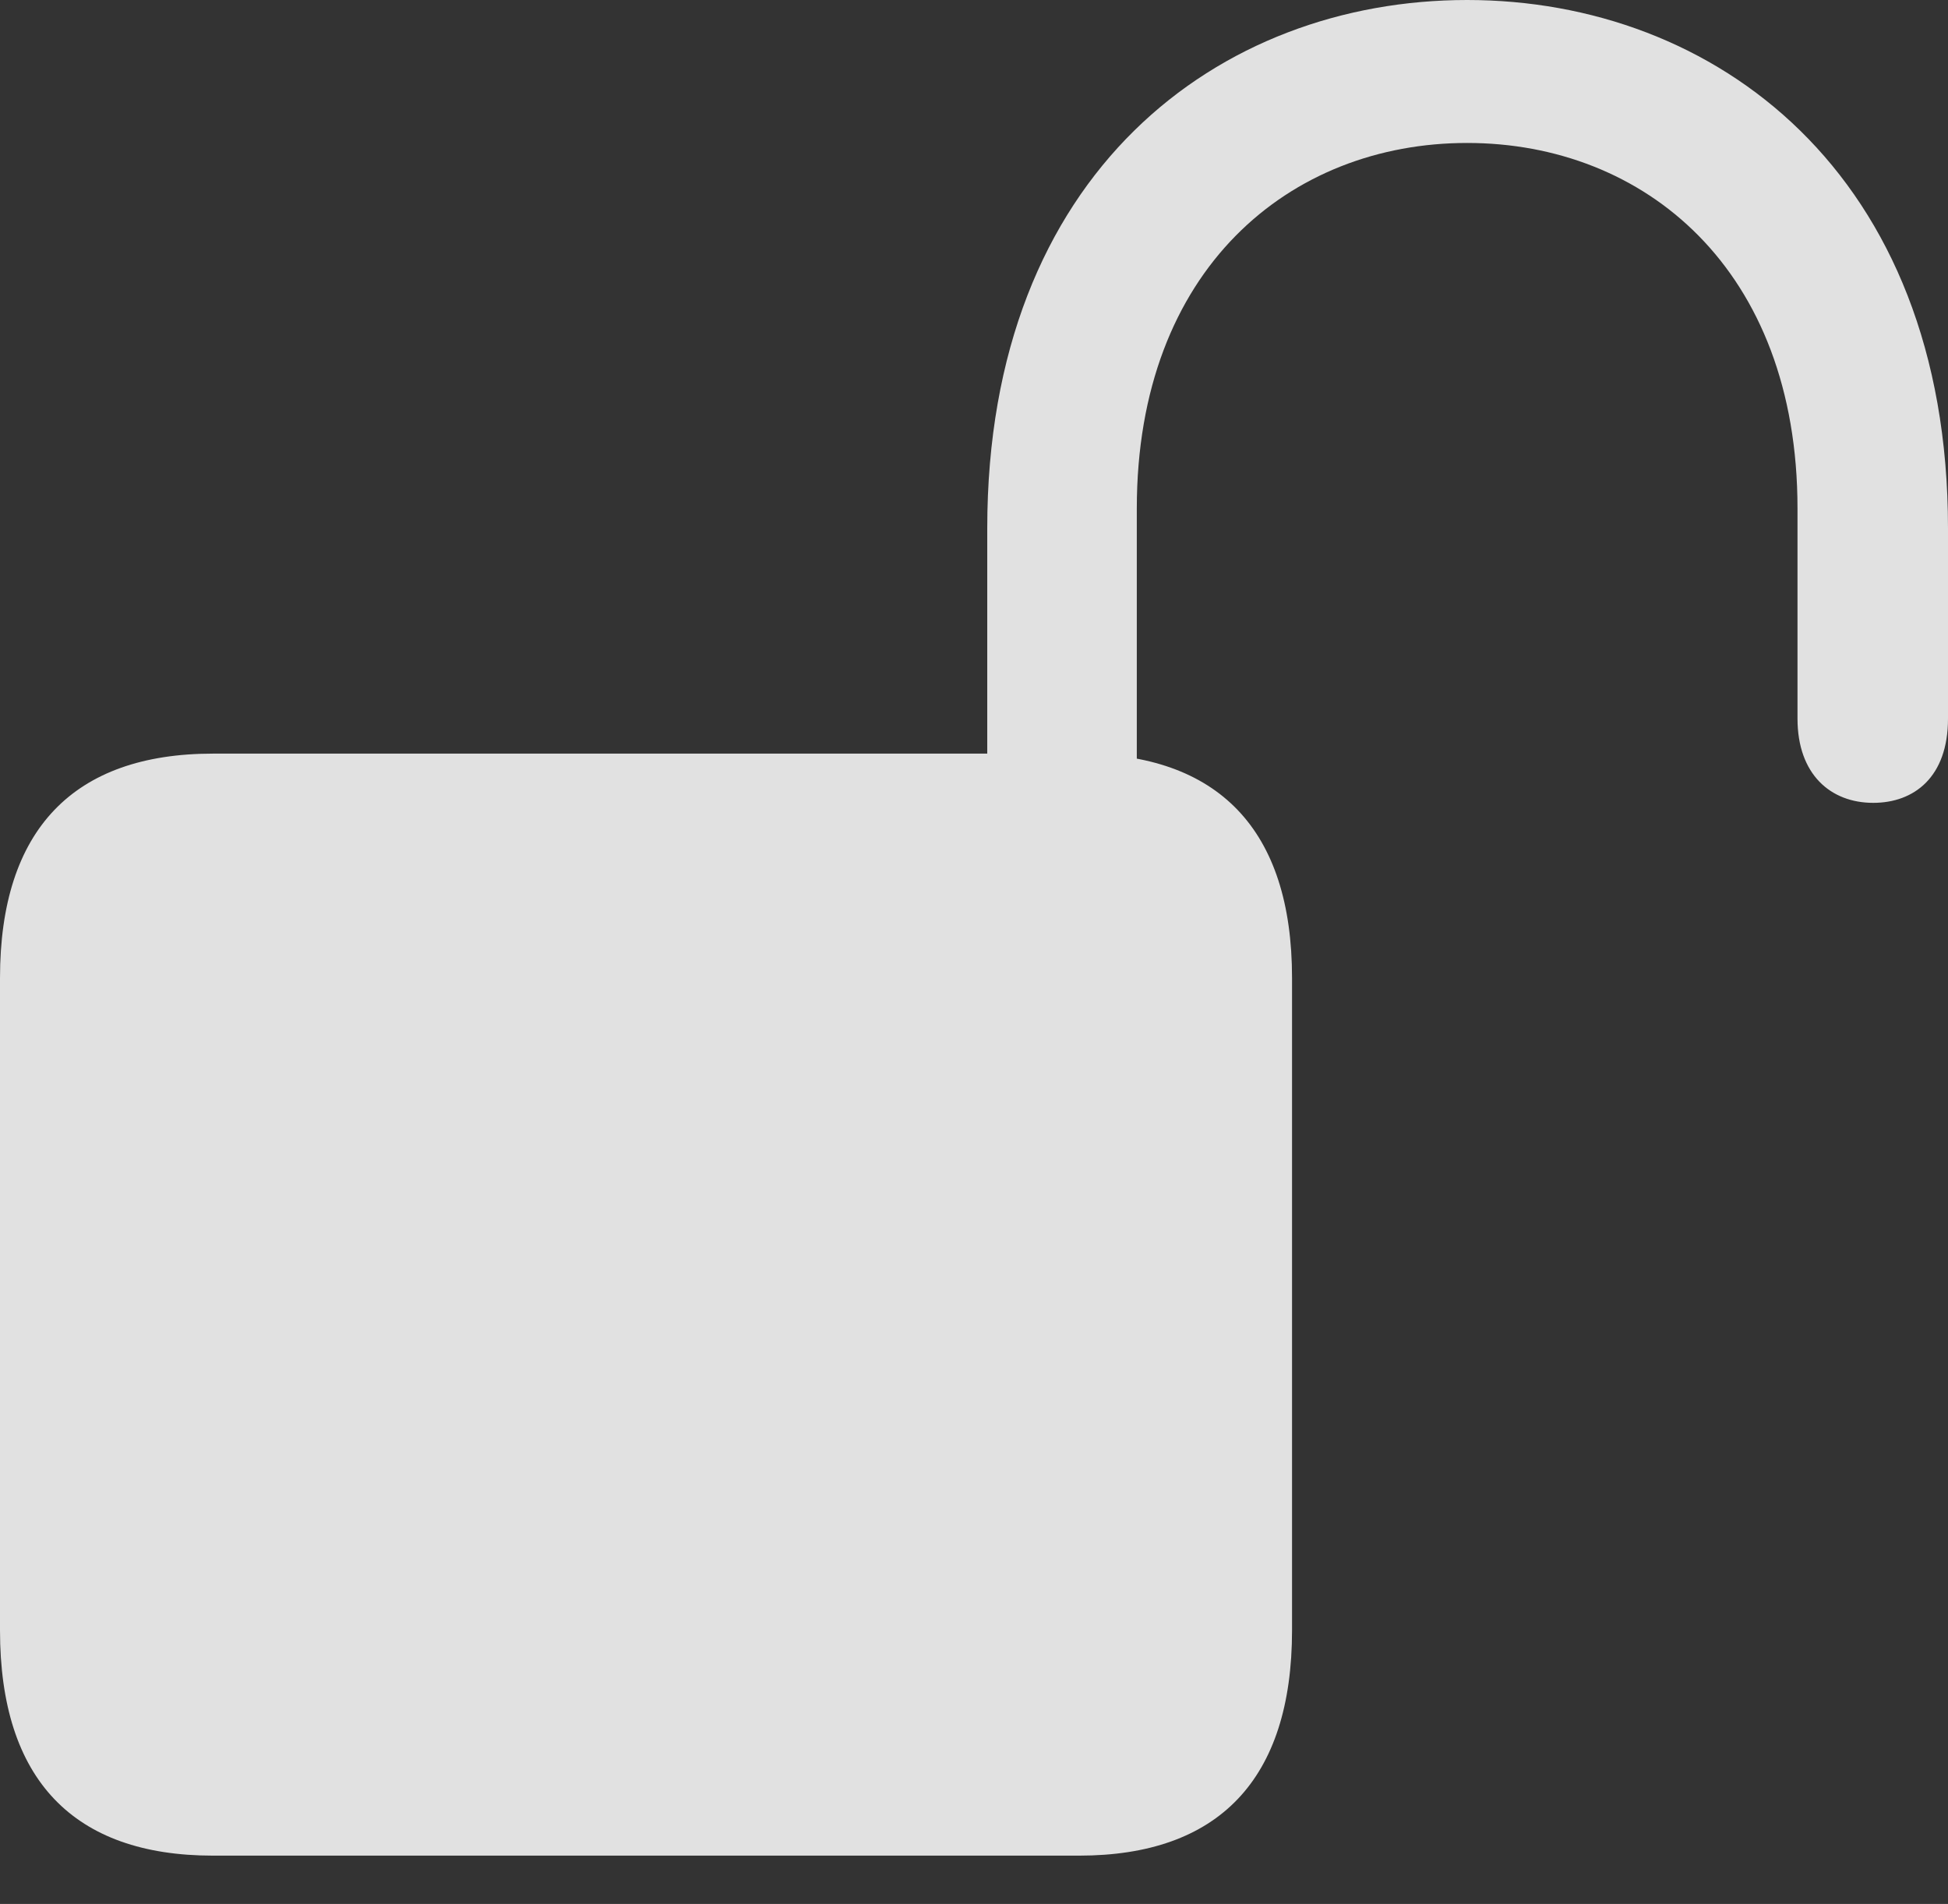 <?xml version="1.0" encoding="UTF-8"?>
<!--Generator: Apple Native CoreSVG 175.5-->
<!DOCTYPE svg
PUBLIC "-//W3C//DTD SVG 1.1//EN"
       "http://www.w3.org/Graphics/SVG/1.1/DTD/svg11.dtd">
<svg version="1.1" xmlns="http://www.w3.org/2000/svg" xmlns:xlink="http://www.w3.org/1999/xlink" width="301.465" height="294.58">
 <rect width="100%" height="100%" fill="#333333" stroke="none"/>
 <g>
  <rect height="294.58" opacity="0" width="301.465" x="0" y="0"/>
  <path d="M32.959 287.109L166.992 287.109C188.525 287.109 199.951 275.391 199.951 252.246L199.951 151.318C199.951 128.32 188.525 116.602 166.992 116.602L32.959 116.602C11.426 116.602 0 128.32 0 151.318L0 252.246C0 275.391 11.426 287.109 32.959 287.109ZM152.783 128.027L175.928 128.027L175.928 78.662C175.928 41.602 199.658 22.119 227.051 22.119C254.443 22.119 278.174 41.602 278.174 78.662L278.174 111.182C278.174 119.824 283.301 124.219 289.893 124.219C296.191 124.219 301.465 120.264 301.465 111.182L301.465 81.738C301.465 26.66 265.283 0 227.051 0C188.672 0 152.783 26.66 152.783 81.738Z" fill="#ffffff" fill-opacity="0.85"/>
 </g>
</svg>
